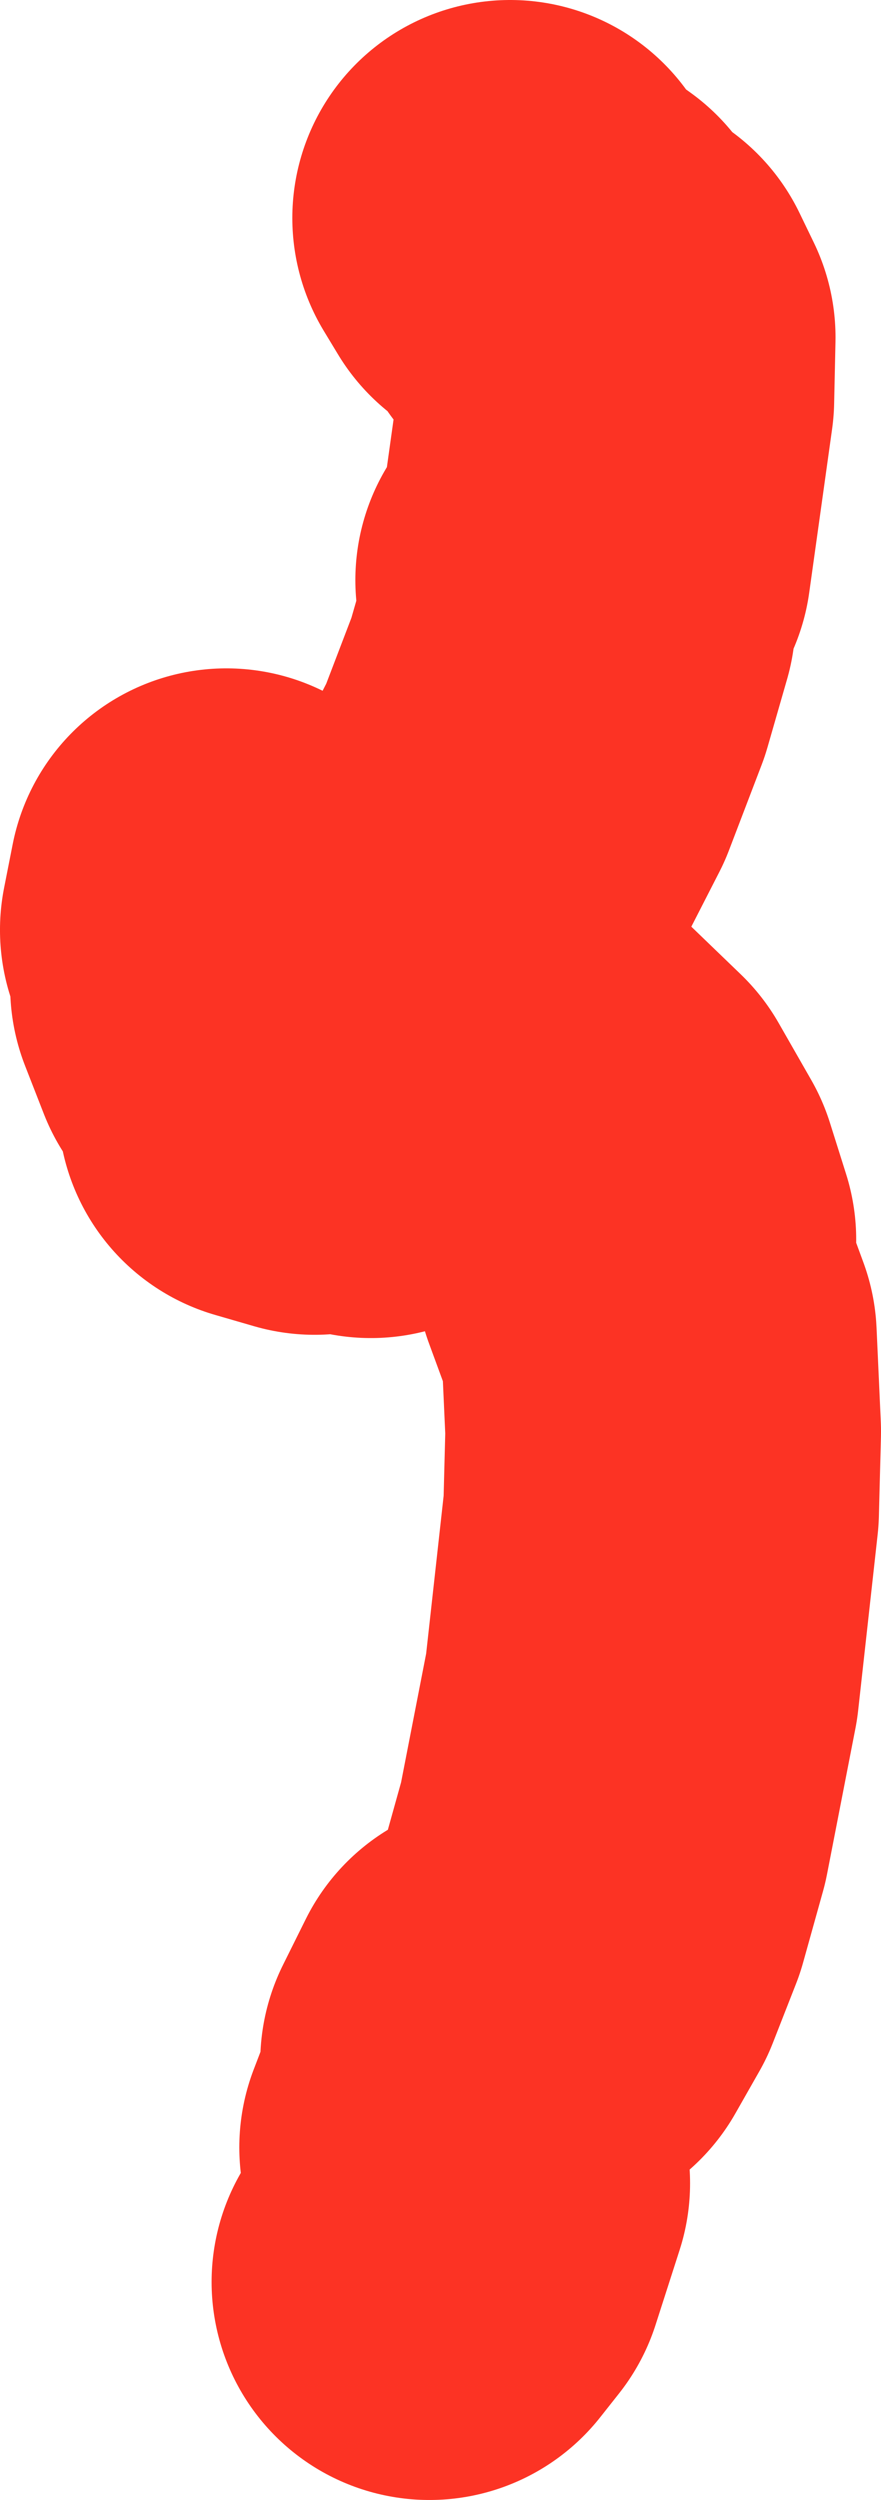 <svg version="1.1" xmlns="http://www.w3.org/2000/svg" xmlns:xlink="http://www.w3.org/1999/xlink" width="72.804" height="206.413" viewBox="0,0,72.804,206.413"><g transform="translate(-231.155,39.098)"><g data-paper-data="{&quot;isPaintingLayer&quot;:true}" fill="none" fill-rule="evenodd" stroke="#fc3324" stroke-width="36" stroke-linecap="round" stroke-linejoin="round" stroke-miterlimit="4" stroke-dasharray="" stroke-dashoffset="0" style="mix-blend-mode: normal"><g><path d="M266.053,49.251l-0.5,-0.67l3.879,-0.87l5.289,1.63l5.159,4.969l2.69,4.699l1.34,4.249l-0.41,2.35l2.11,5.739l0.35,7.739l-0.17,6.549l-1.61,14.518l-2.35,12.058l-1.65,5.909l-1.92,4.899l-1.98,3.479l-3.739,0.87l-1.88,3.779l0.51,1.22l-2.24,5.839l1.25,2.96l-1.99,6.189l-1.55,1.96"/><path d="M273.312,-21.098l1.18,1.95l3.209,2.31l0.28,1.45l3.04,1.71l1.18,2.44l-0.11,5.079l-1.89,13.498l-1.68,1.46l0.38,3.199l-1.62,5.629l-2.7,7.059l-2.52,4.919l-5.109,6.829l-2.76,2.33l-3.559,1.71l-2.35,-0.4l-2.06,-1.84l-4.179,-0.87l-2.18,-3.279l-0.71,3.599l2.42,4.329l-1.58,0.34l1.55,3.969l1.63,0.99l0.77,4.869l3.209,0.93l1.56,-0.84l3.09,1.11l3.999,-0.98l-1.42,-1.66l1.67,-1.49"/></g></g></g></svg>